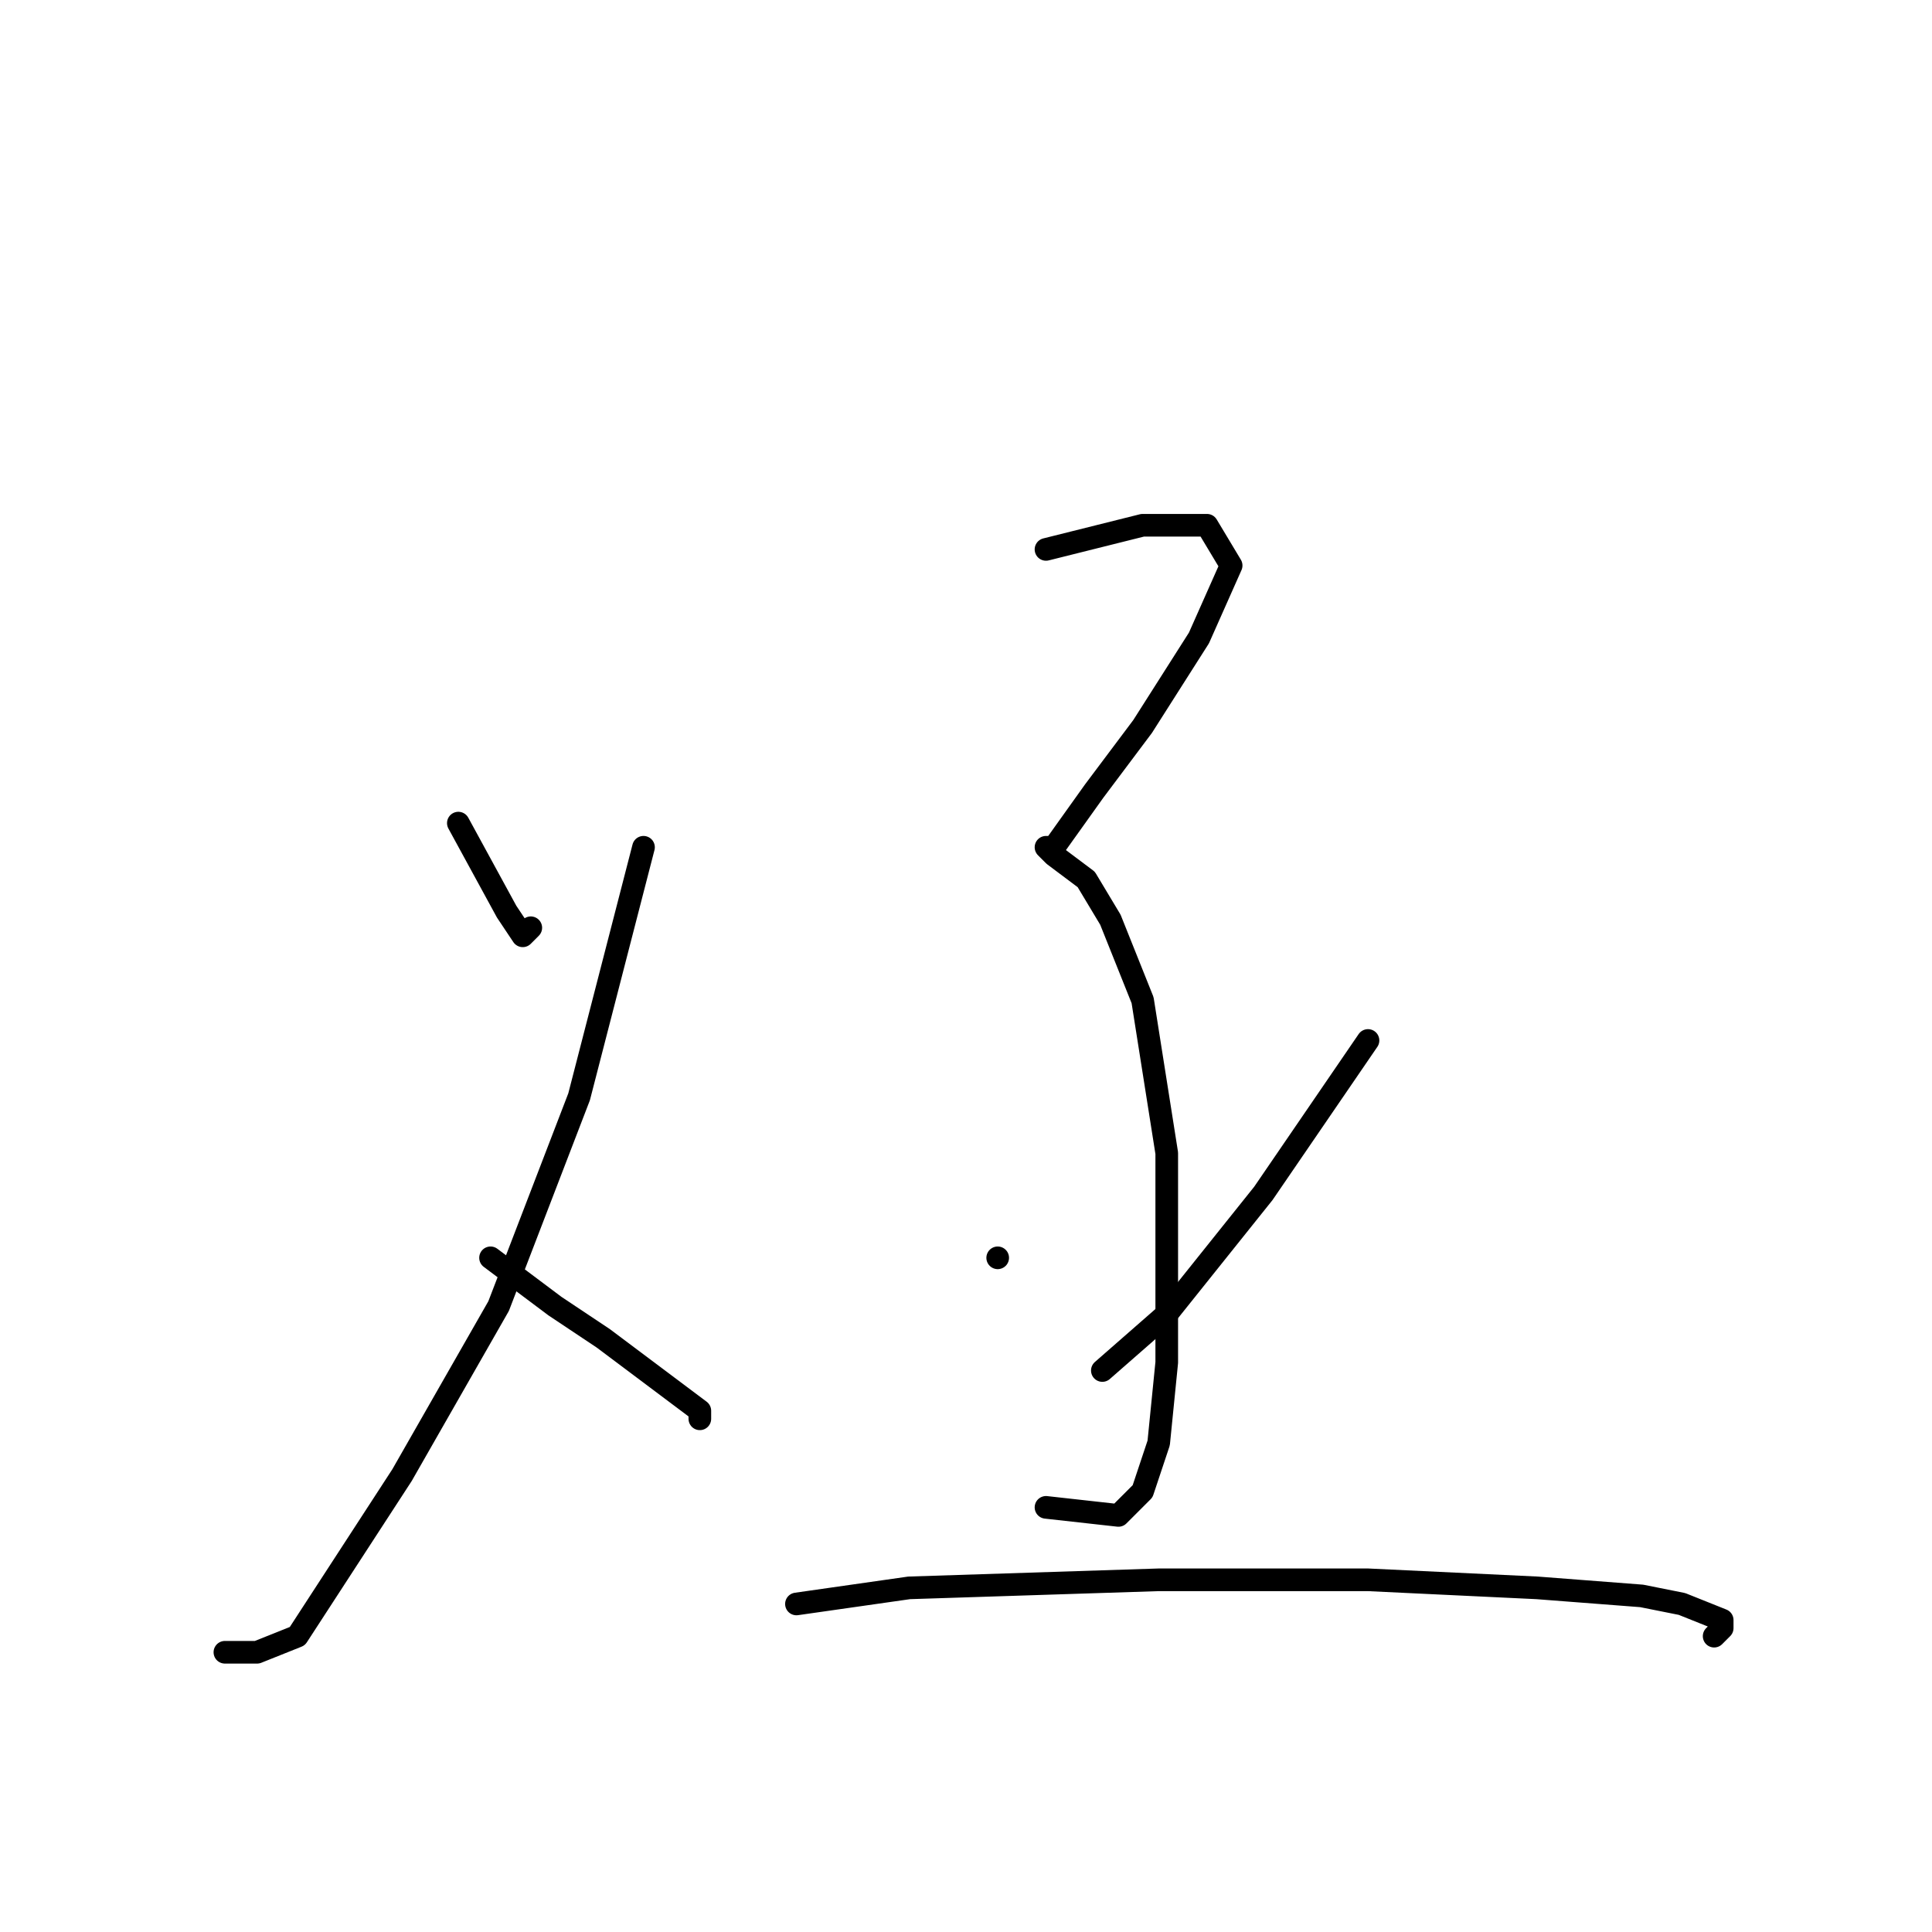 <?xml version="1.0" standalone="no"?>
    <svg width="256" height="256" xmlns="http://www.w3.org/2000/svg" version="1.1">
    <polyline stroke="black" stroke-width="3" stroke-linecap="round" fill="transparent" stroke-linejoin="round" points="60.733 109.067 67.133 120.8 69.267 124 70.333 122.933 70.333 122.933 " />
        <polyline stroke="black" stroke-width="3" stroke-linecap="round" fill="transparent" stroke-linejoin="round" points="85.267 112.267 76.733 145.333 66.067 173.067 53.267 195.467 39.4 216.8 34.067 218.933 29.8 218.933 29.8 218.933 " />
        <polyline stroke="black" stroke-width="3" stroke-linecap="round" fill="transparent" stroke-linejoin="round" points="65 166.667 73.533 173.067 79.933 177.333 88.467 183.733 92.733 186.933 92.733 188 92.733 188 " />
        <polyline stroke="black" stroke-width="3" stroke-linecap="round" fill="transparent" stroke-linejoin="round" points="138.6 72.8 151.4 69.6 159.933 69.6 163.133 74.933 158.867 84.533 151.4 96.267 145 104.8 139.667 112.267 138.6 112.267 139.667 113.333 143.933 116.533 147.133 121.867 151.4 132.533 154.6 152.8 154.6 180.533 153.533 191.2 151.4 197.6 148.2 200.8 138.6 199.733 138.6 199.733 " />
        <polyline stroke="black" stroke-width="3" stroke-linecap="round" fill="transparent" stroke-linejoin="round" points="132.2 166.667 132.2 166.667 " />
        <polyline stroke="black" stroke-width="3" stroke-linecap="round" fill="transparent" stroke-linejoin="round" points="181.267 137.867 167.4 158.133 154.6 174.133 146.067 181.6 146.067 181.6 " />
        <polyline stroke="black" stroke-width="3" stroke-linecap="round" fill="transparent" stroke-linejoin="round" points="105.533 212.533 120.467 210.4 153.533 209.333 181.267 209.333 203.667 210.4 217.533 211.467 222.867 212.533 228.2 214.667 228.2 215.733 227.133 216.8 227.133 216.8 " />
        </svg>